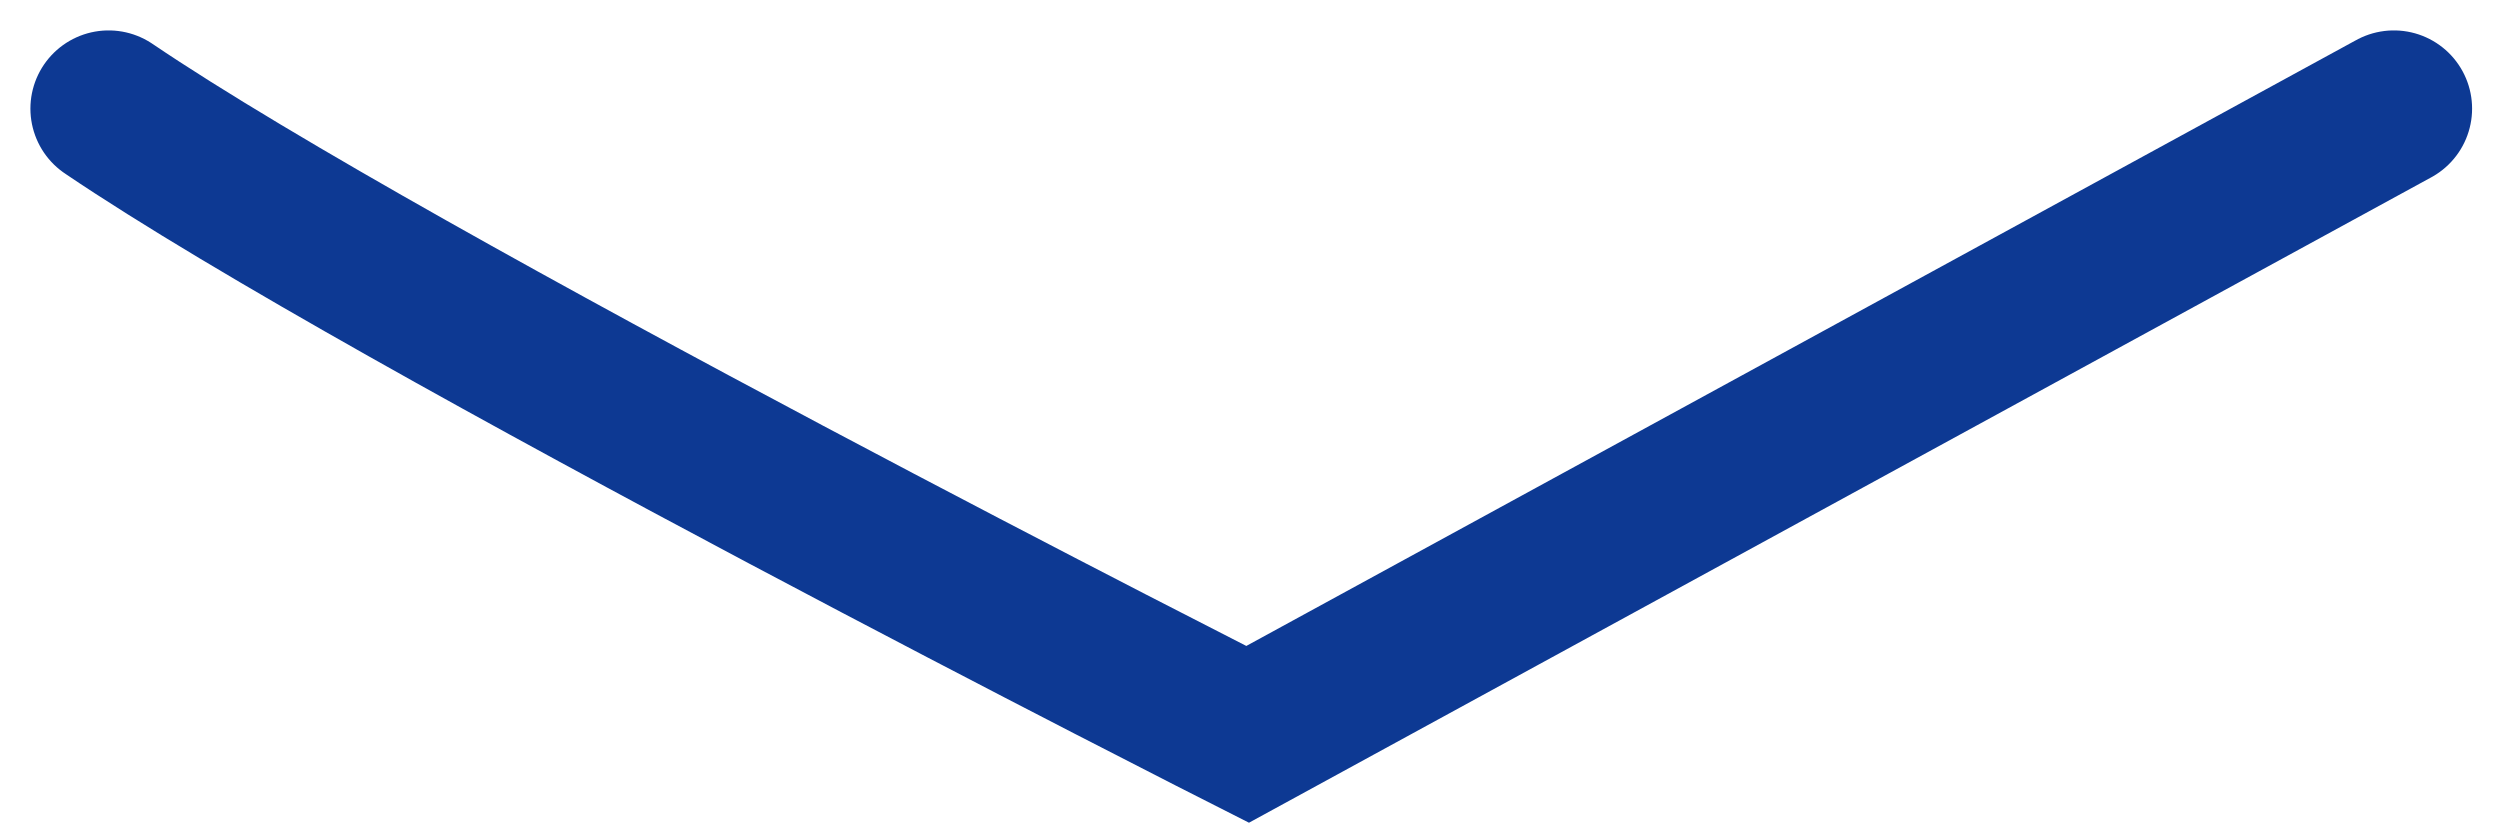 <svg xmlns="http://www.w3.org/2000/svg" width="79.907" height="26.296" viewBox="0 0 79.907 26.296">
  <path id="パス_165" data-name="パス 165" d="M572.091,731.662c9.2,6.232,36.405,20,36.405,20l36.638-20" transform="translate(-568.619 -728.19)" fill="none" stroke="#0d3993" stroke-linecap="round" stroke-width="5"/>
</svg>
